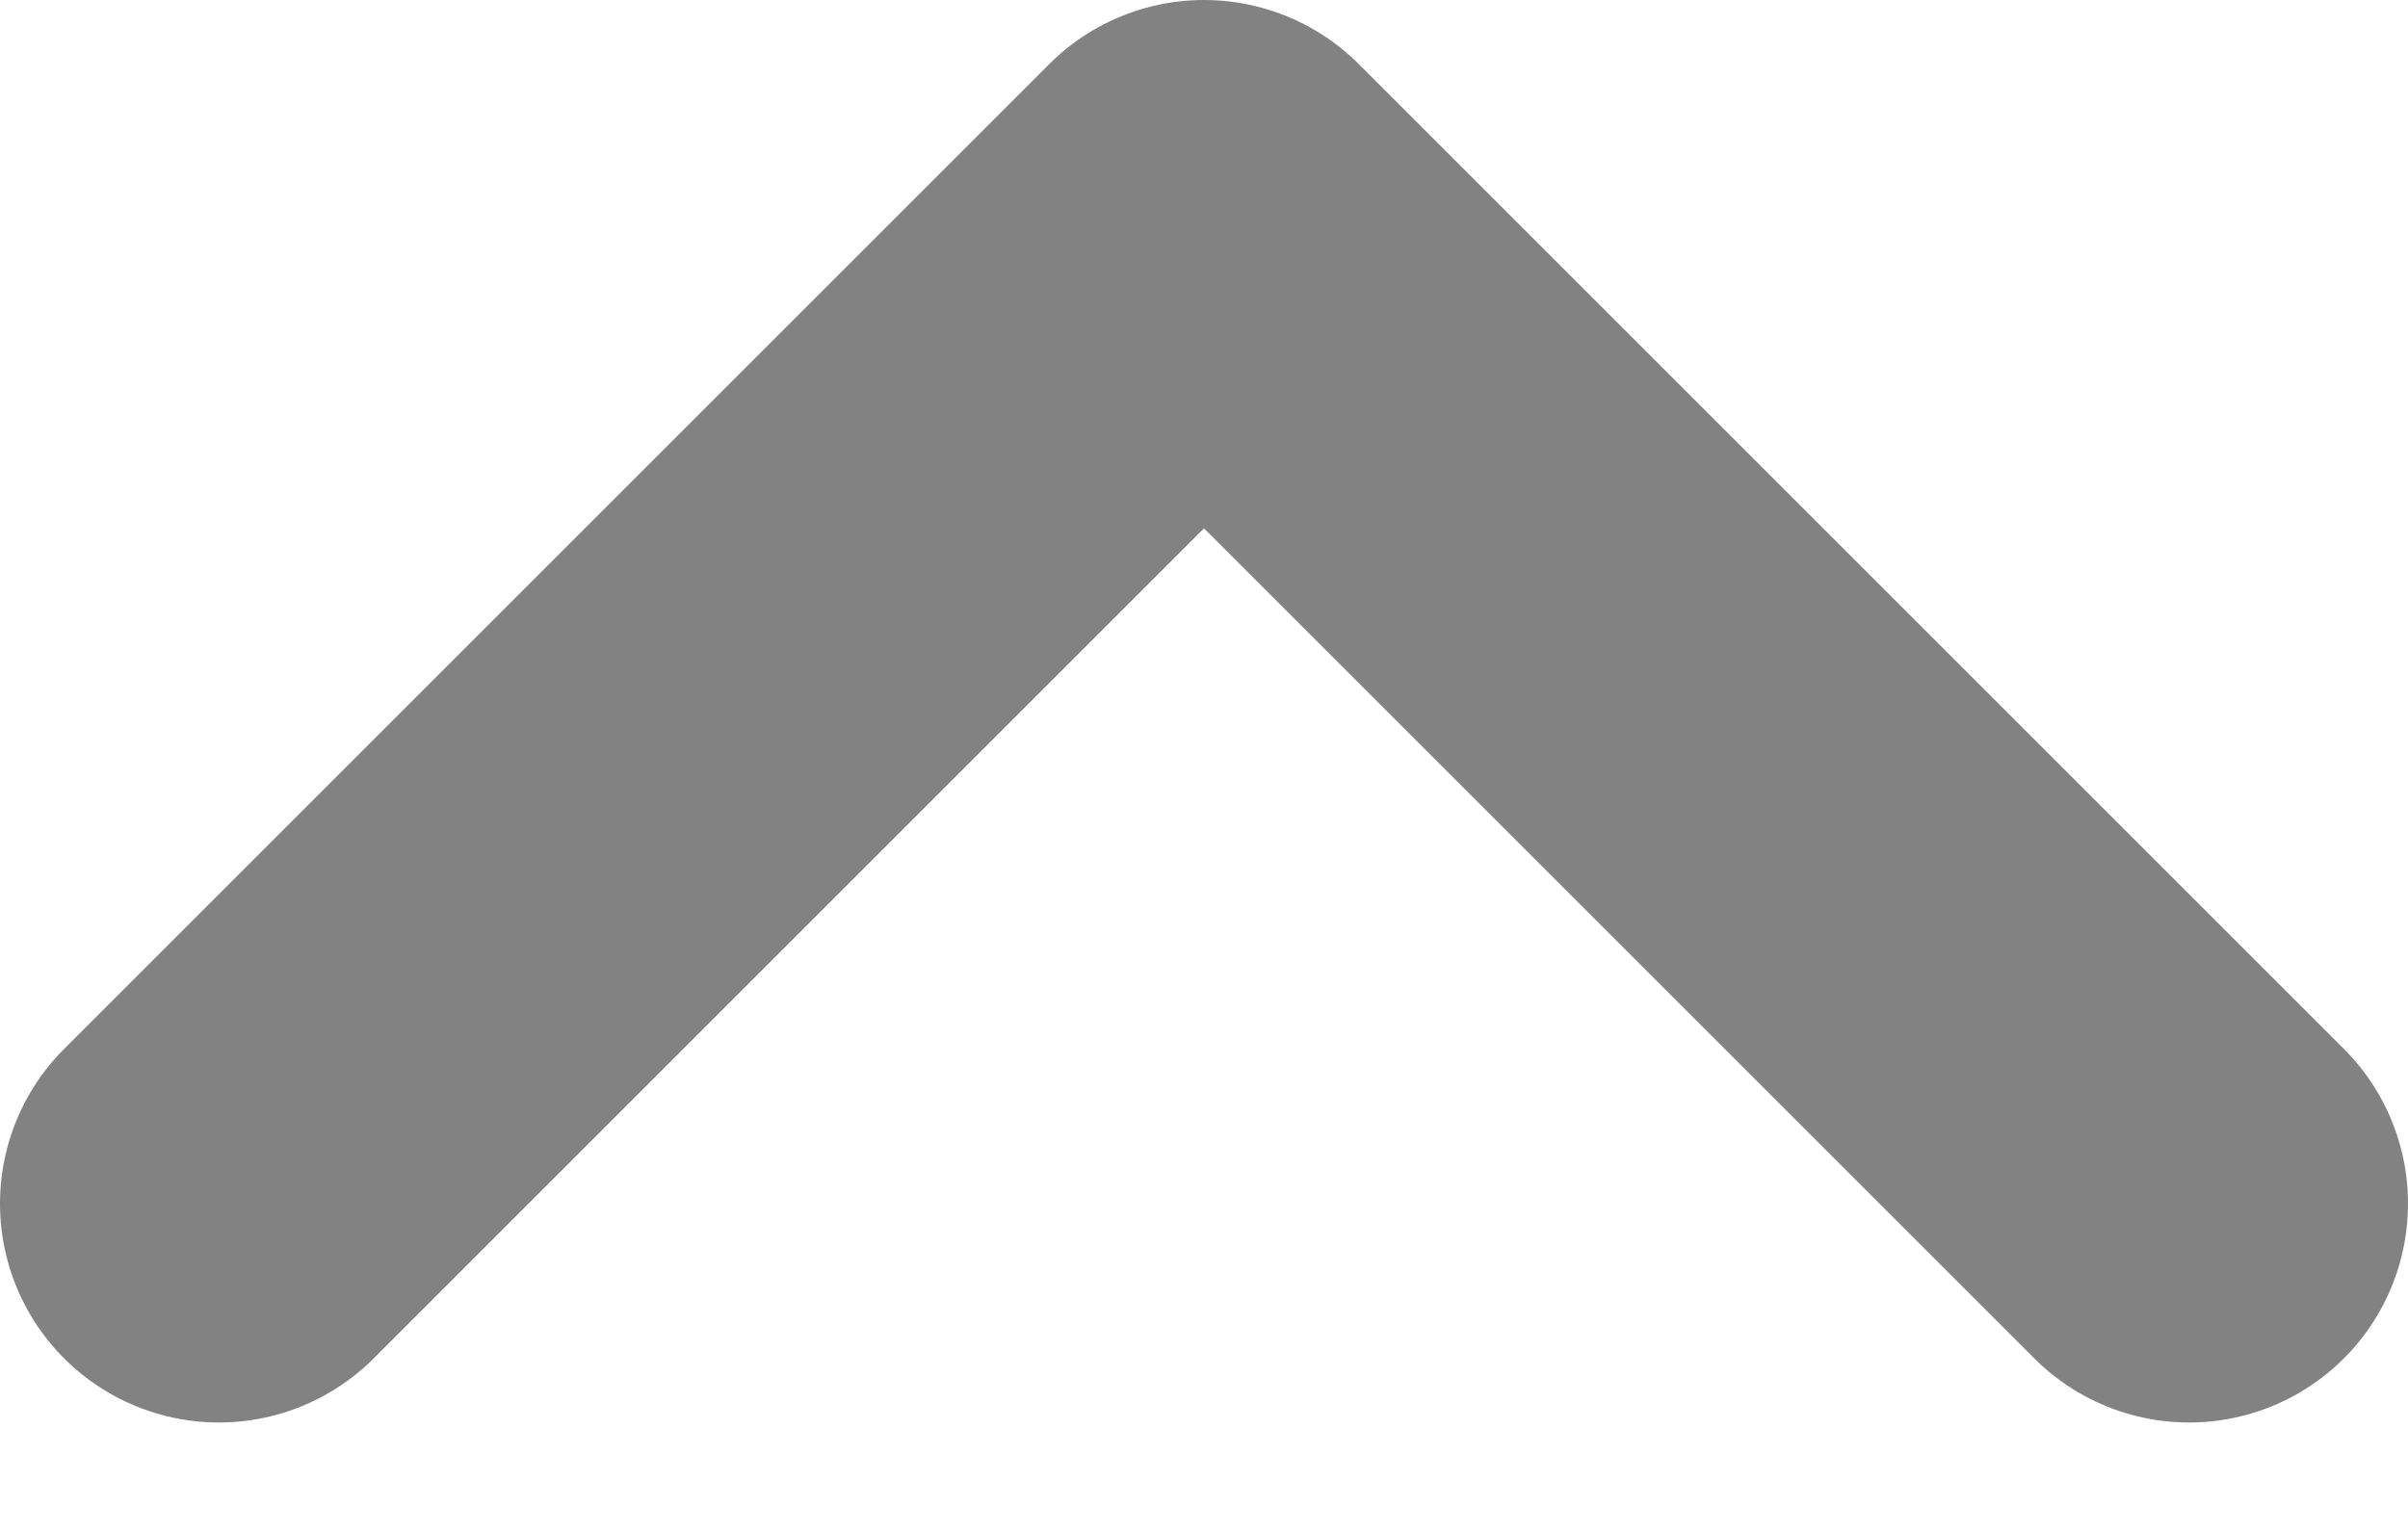 <svg width="11" height="7" viewBox="0 0 11 7" fill="none" xmlns="http://www.w3.org/2000/svg">
<path d="M1 5.5L5.5 1L10 5.5" stroke="#828282" stroke-width="2" stroke-linecap="round" stroke-linejoin="round"/>
</svg>
